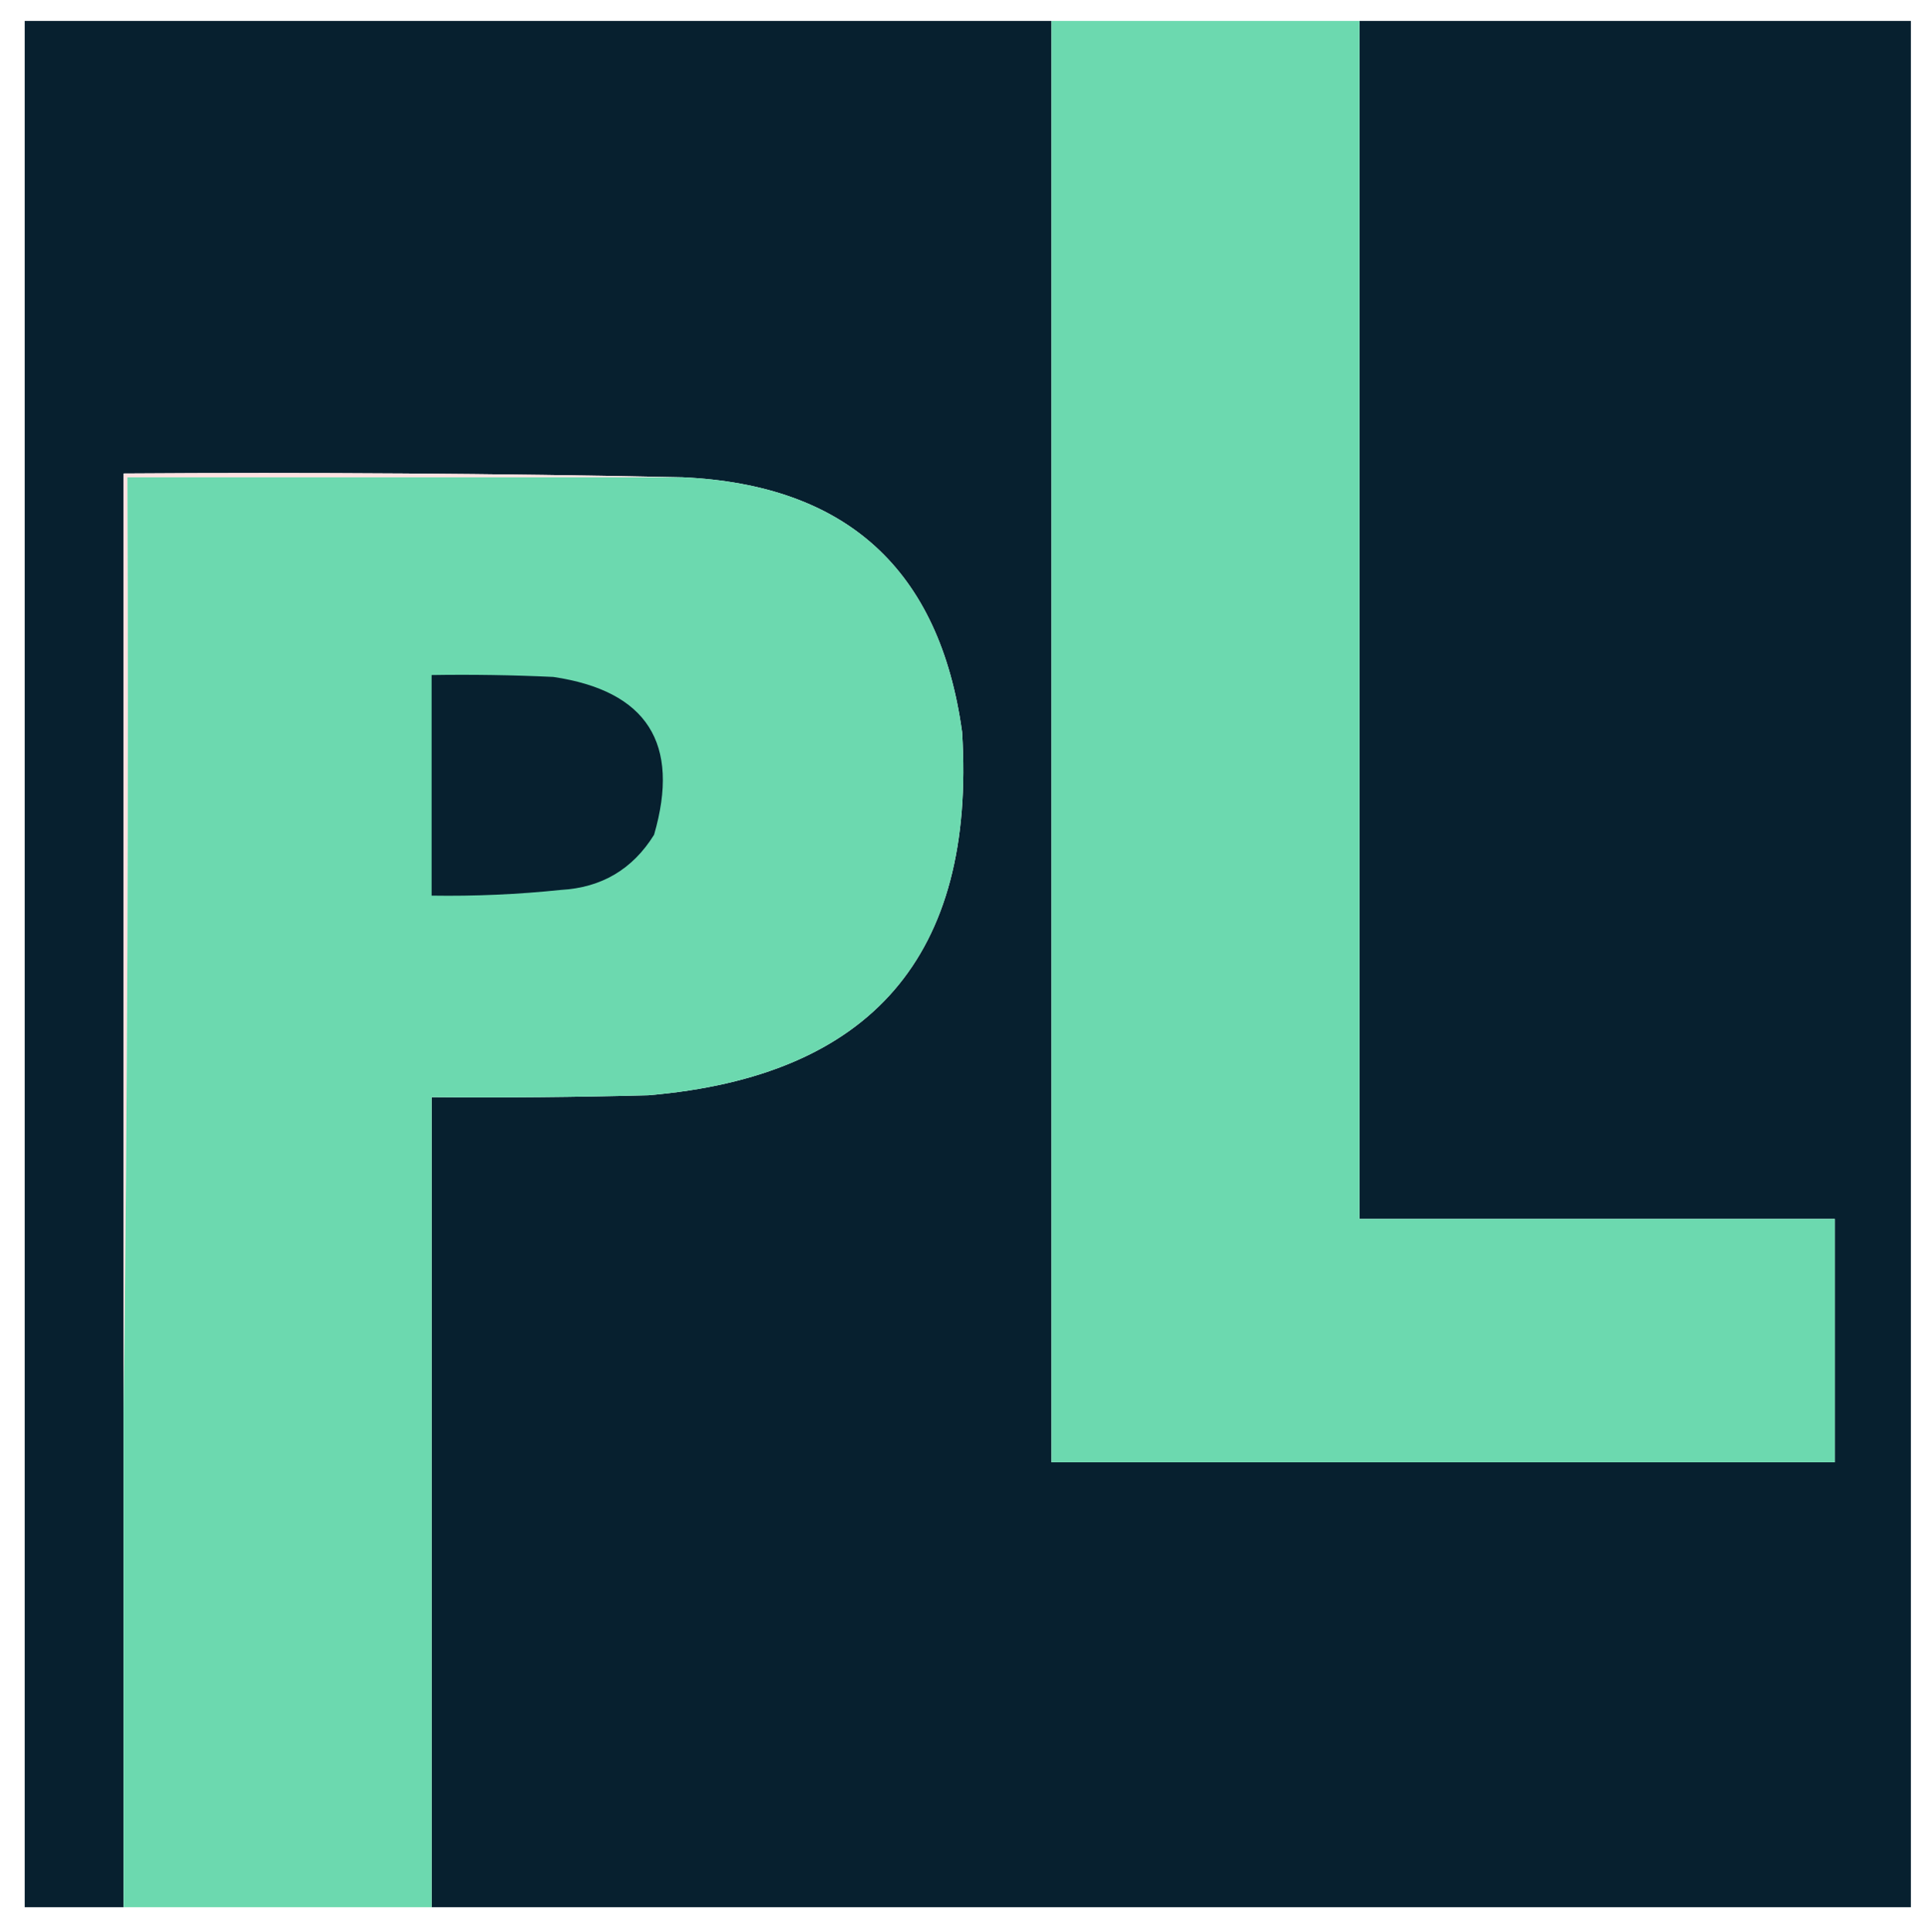 <?xml version="1.0" encoding="UTF-8"?>
<!DOCTYPE svg PUBLIC "-//W3C//DTD SVG 1.1//EN" "http://www.w3.org/Graphics/SVG/1.1/DTD/svg11.dtd">
<svg xmlns="http://www.w3.org/2000/svg" version="1.1" width="507px" height="508px" style="shape-rendering:geometricPrecision; text-rendering:geometricPrecision; image-rendering:optimizeQuality; fill-rule:evenodd; clip-rule:evenodd" xmlns:xlink="http://www.w3.org/1999/xlink">
<g><path style="opacity:1" fill="#07202f" d="M 276.5,5.5 C 276.5,131.833 276.5,258.167 276.5,384.5C 345.167,384.5 413.833,384.5 482.5,384.5C 482.5,363.167 482.5,341.833 482.5,320.5C 440.833,320.5 399.167,320.5 357.5,320.5C 357.5,215.5 357.5,110.5 357.5,5.5C 405.833,5.5 454.167,5.5 502.5,5.5C 502.5,170.833 502.5,336.167 502.5,501.5C 372.833,501.5 243.167,501.5 113.5,501.5C 113.5,430.5 113.5,359.5 113.5,288.5C 132.503,288.667 151.503,288.5 170.5,288C 229.141,283.028 256.641,251.195 253,192.5C 247.123,149.792 222.623,127.459 179.5,125.5C 130.67,124.501 81.669,124.168 32.5,124.5C 32.5,206.833 32.5,289.167 32.5,371.5C 32.5,414.833 32.5,458.167 32.5,501.5C 23.833,501.5 15.167,501.5 6.5,501.5C 6.5,336.167 6.5,170.833 6.5,5.5C 96.5,5.5 186.5,5.5 276.5,5.5 Z"/></g>
<g><path style="opacity:1" fill="#6cd9af" d="M 276.5,5.5 C 303.5,5.5 330.5,5.5 357.5,5.5C 357.5,110.5 357.5,215.5 357.5,320.5C 399.167,320.5 440.833,320.5 482.5,320.5C 482.5,341.833 482.5,363.167 482.5,384.5C 413.833,384.5 345.167,384.5 276.5,384.5C 276.5,258.167 276.5,131.833 276.5,5.5 Z"/></g>
<g><path style="opacity:1" fill="#ffe1e1" d="M 179.5,125.5 C 130.833,125.5 82.167,125.5 33.5,125.5C 33.833,207.668 33.499,289.668 32.5,371.5C 32.5,289.167 32.5,206.833 32.5,124.5C 81.669,124.168 130.67,124.501 179.5,125.5 Z"/></g>
<g><path style="opacity:1" fill="#6cd9af" d="M 179.5,125.5 C 222.623,127.459 247.123,149.792 253,192.5C 256.641,251.195 229.141,283.028 170.5,288C 151.503,288.5 132.503,288.667 113.5,288.5C 113.5,359.5 113.5,430.5 113.5,501.5C 86.5,501.5 59.5,501.5 32.5,501.5C 32.5,458.167 32.5,414.833 32.5,371.5C 33.499,289.668 33.833,207.668 33.5,125.5C 82.167,125.5 130.833,125.5 179.5,125.5 Z"/></g>
<g><path style="opacity:1" fill="#07202f" d="M 113.5,177.5 C 124.172,177.333 134.839,177.5 145.5,178C 170.146,181.658 178.98,195.492 172,219.5C 166.369,228.567 158.203,233.4 147.5,234C 136.197,235.18 124.864,235.68 113.5,235.5C 113.5,216.167 113.5,196.833 113.5,177.5 Z"/></g>
</svg>
